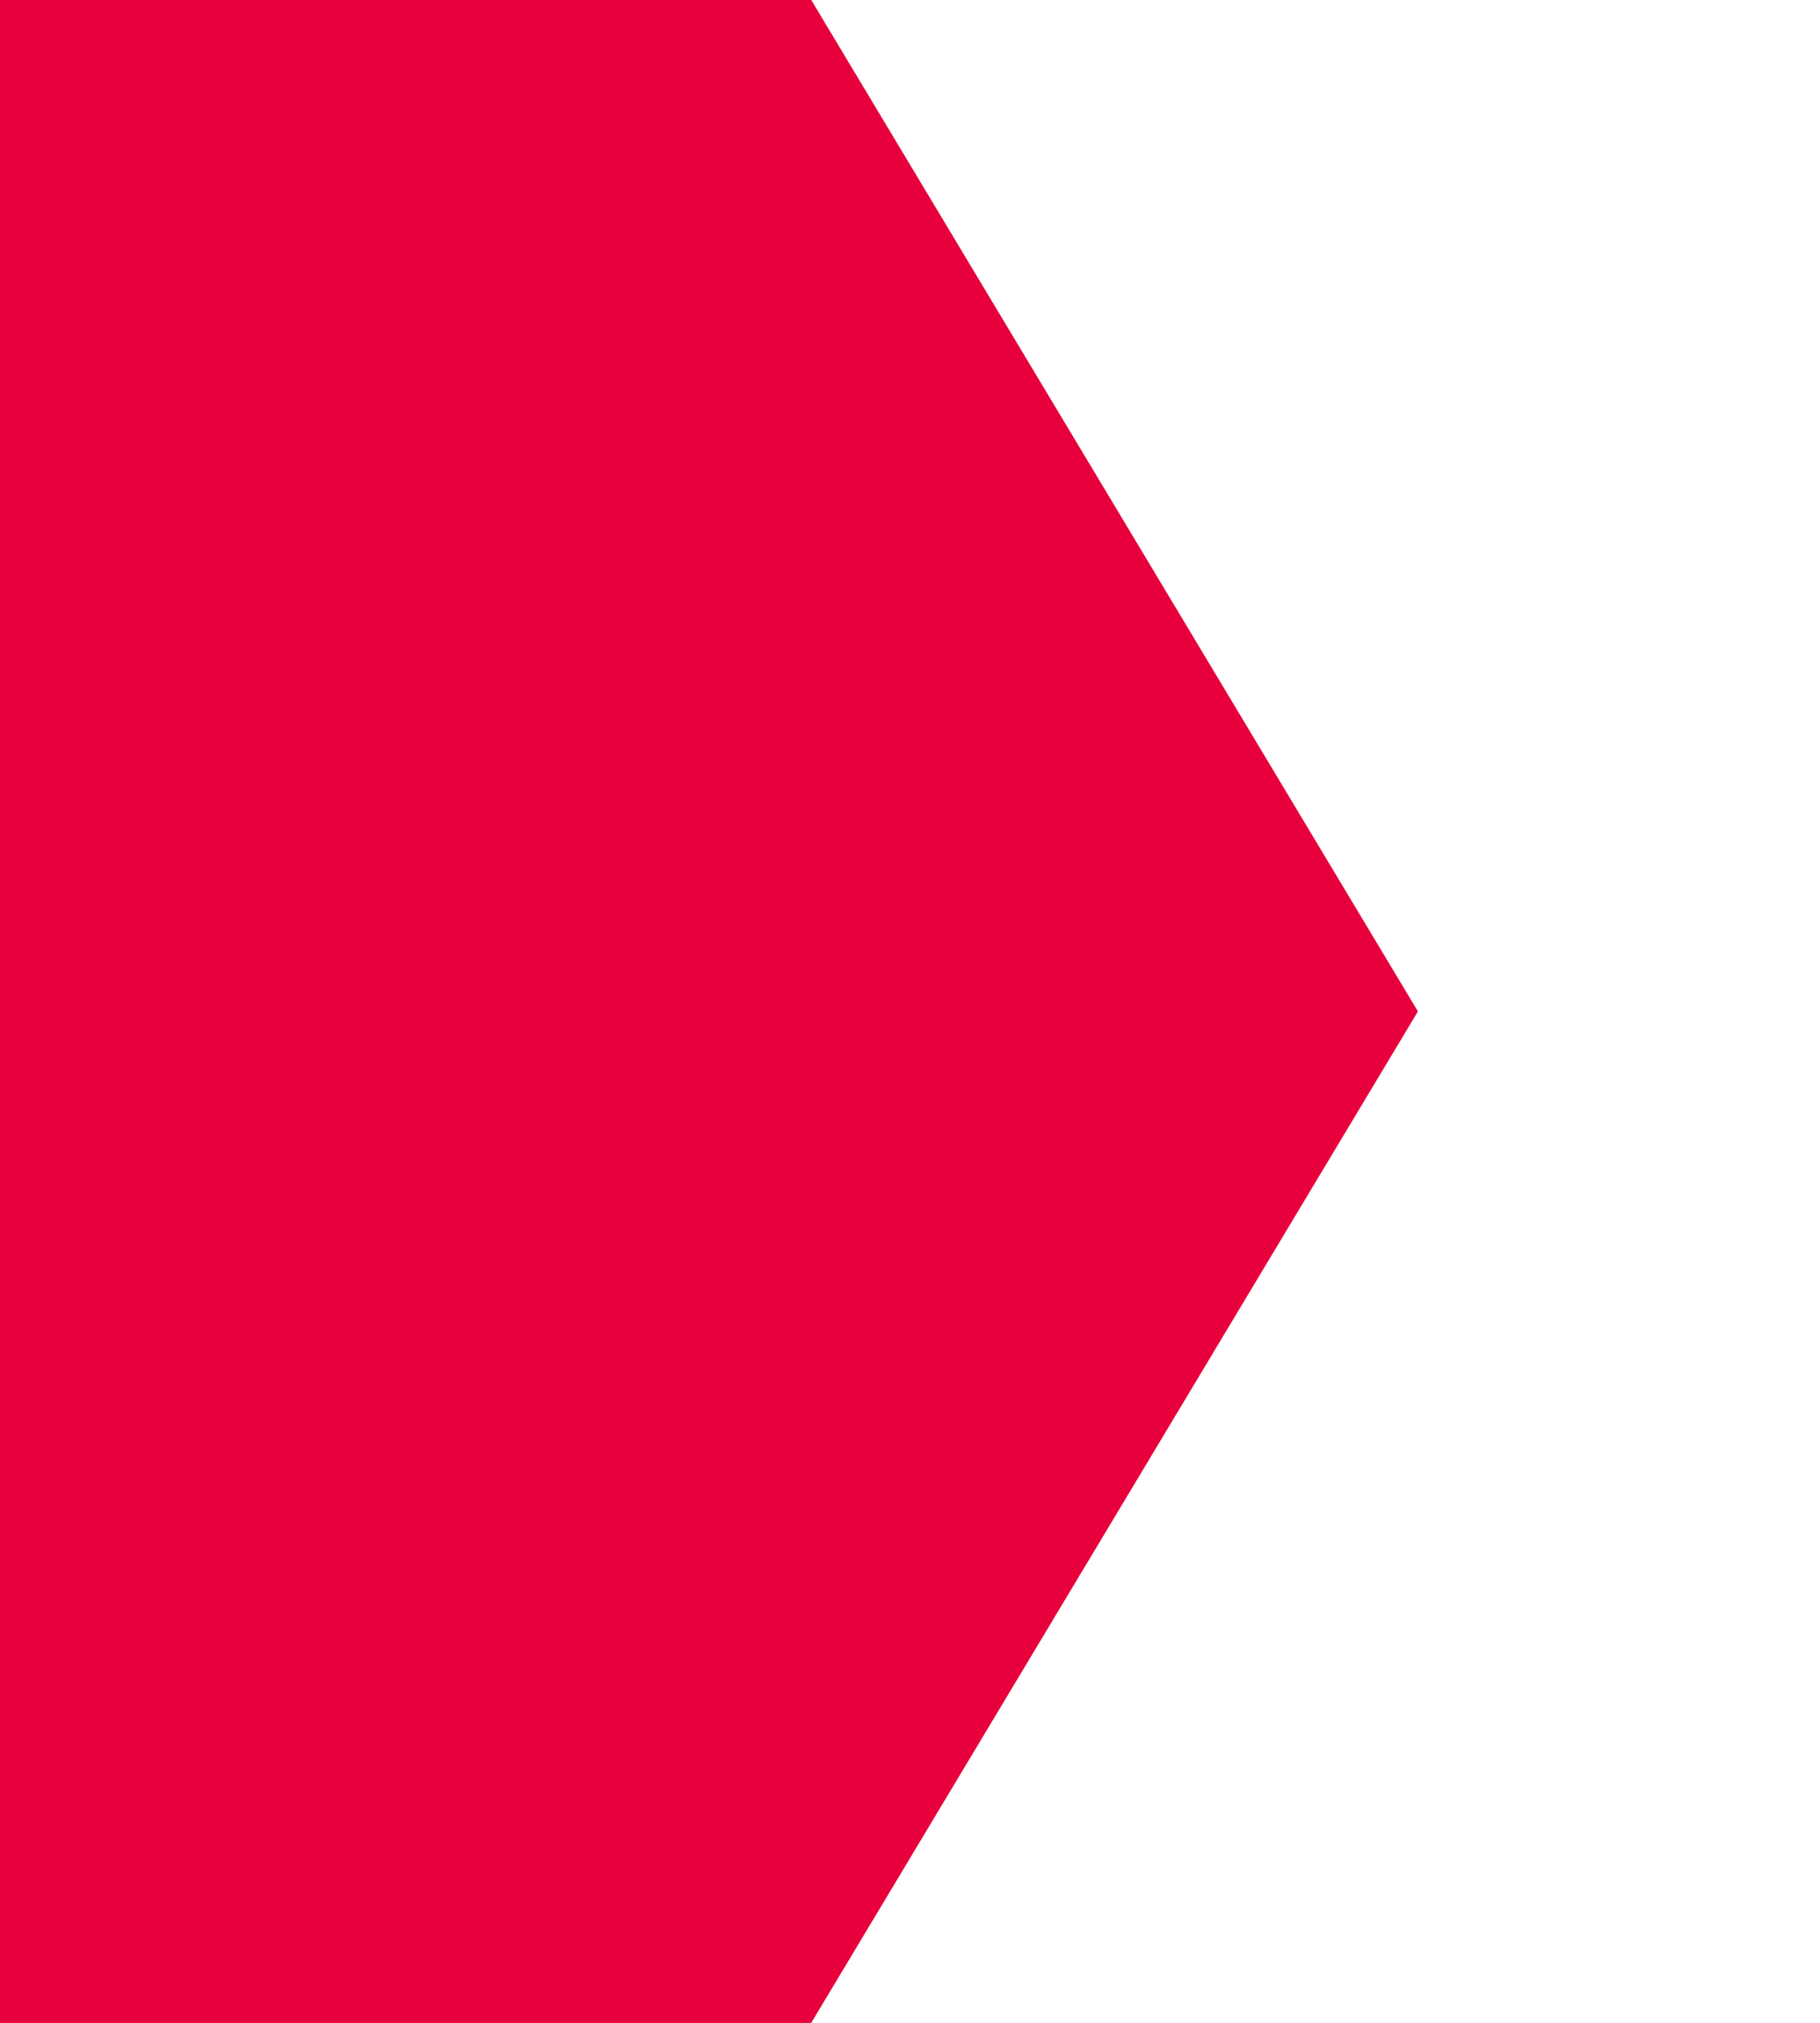 <svg xmlns="http://www.w3.org/2000/svg" 
width="450"
height="500"
>
 <path
    d="
        M 0   0 
        L 200 0
        L 350 250
        L 200 500
        L 0 500
        L 0 0 
        "
    fill="#E8003C"
    stroke="#E8003C"
    stroke-width="1"
    stroke-linecap="round"
    stroke-linejoin="round"
  />
  </svg>